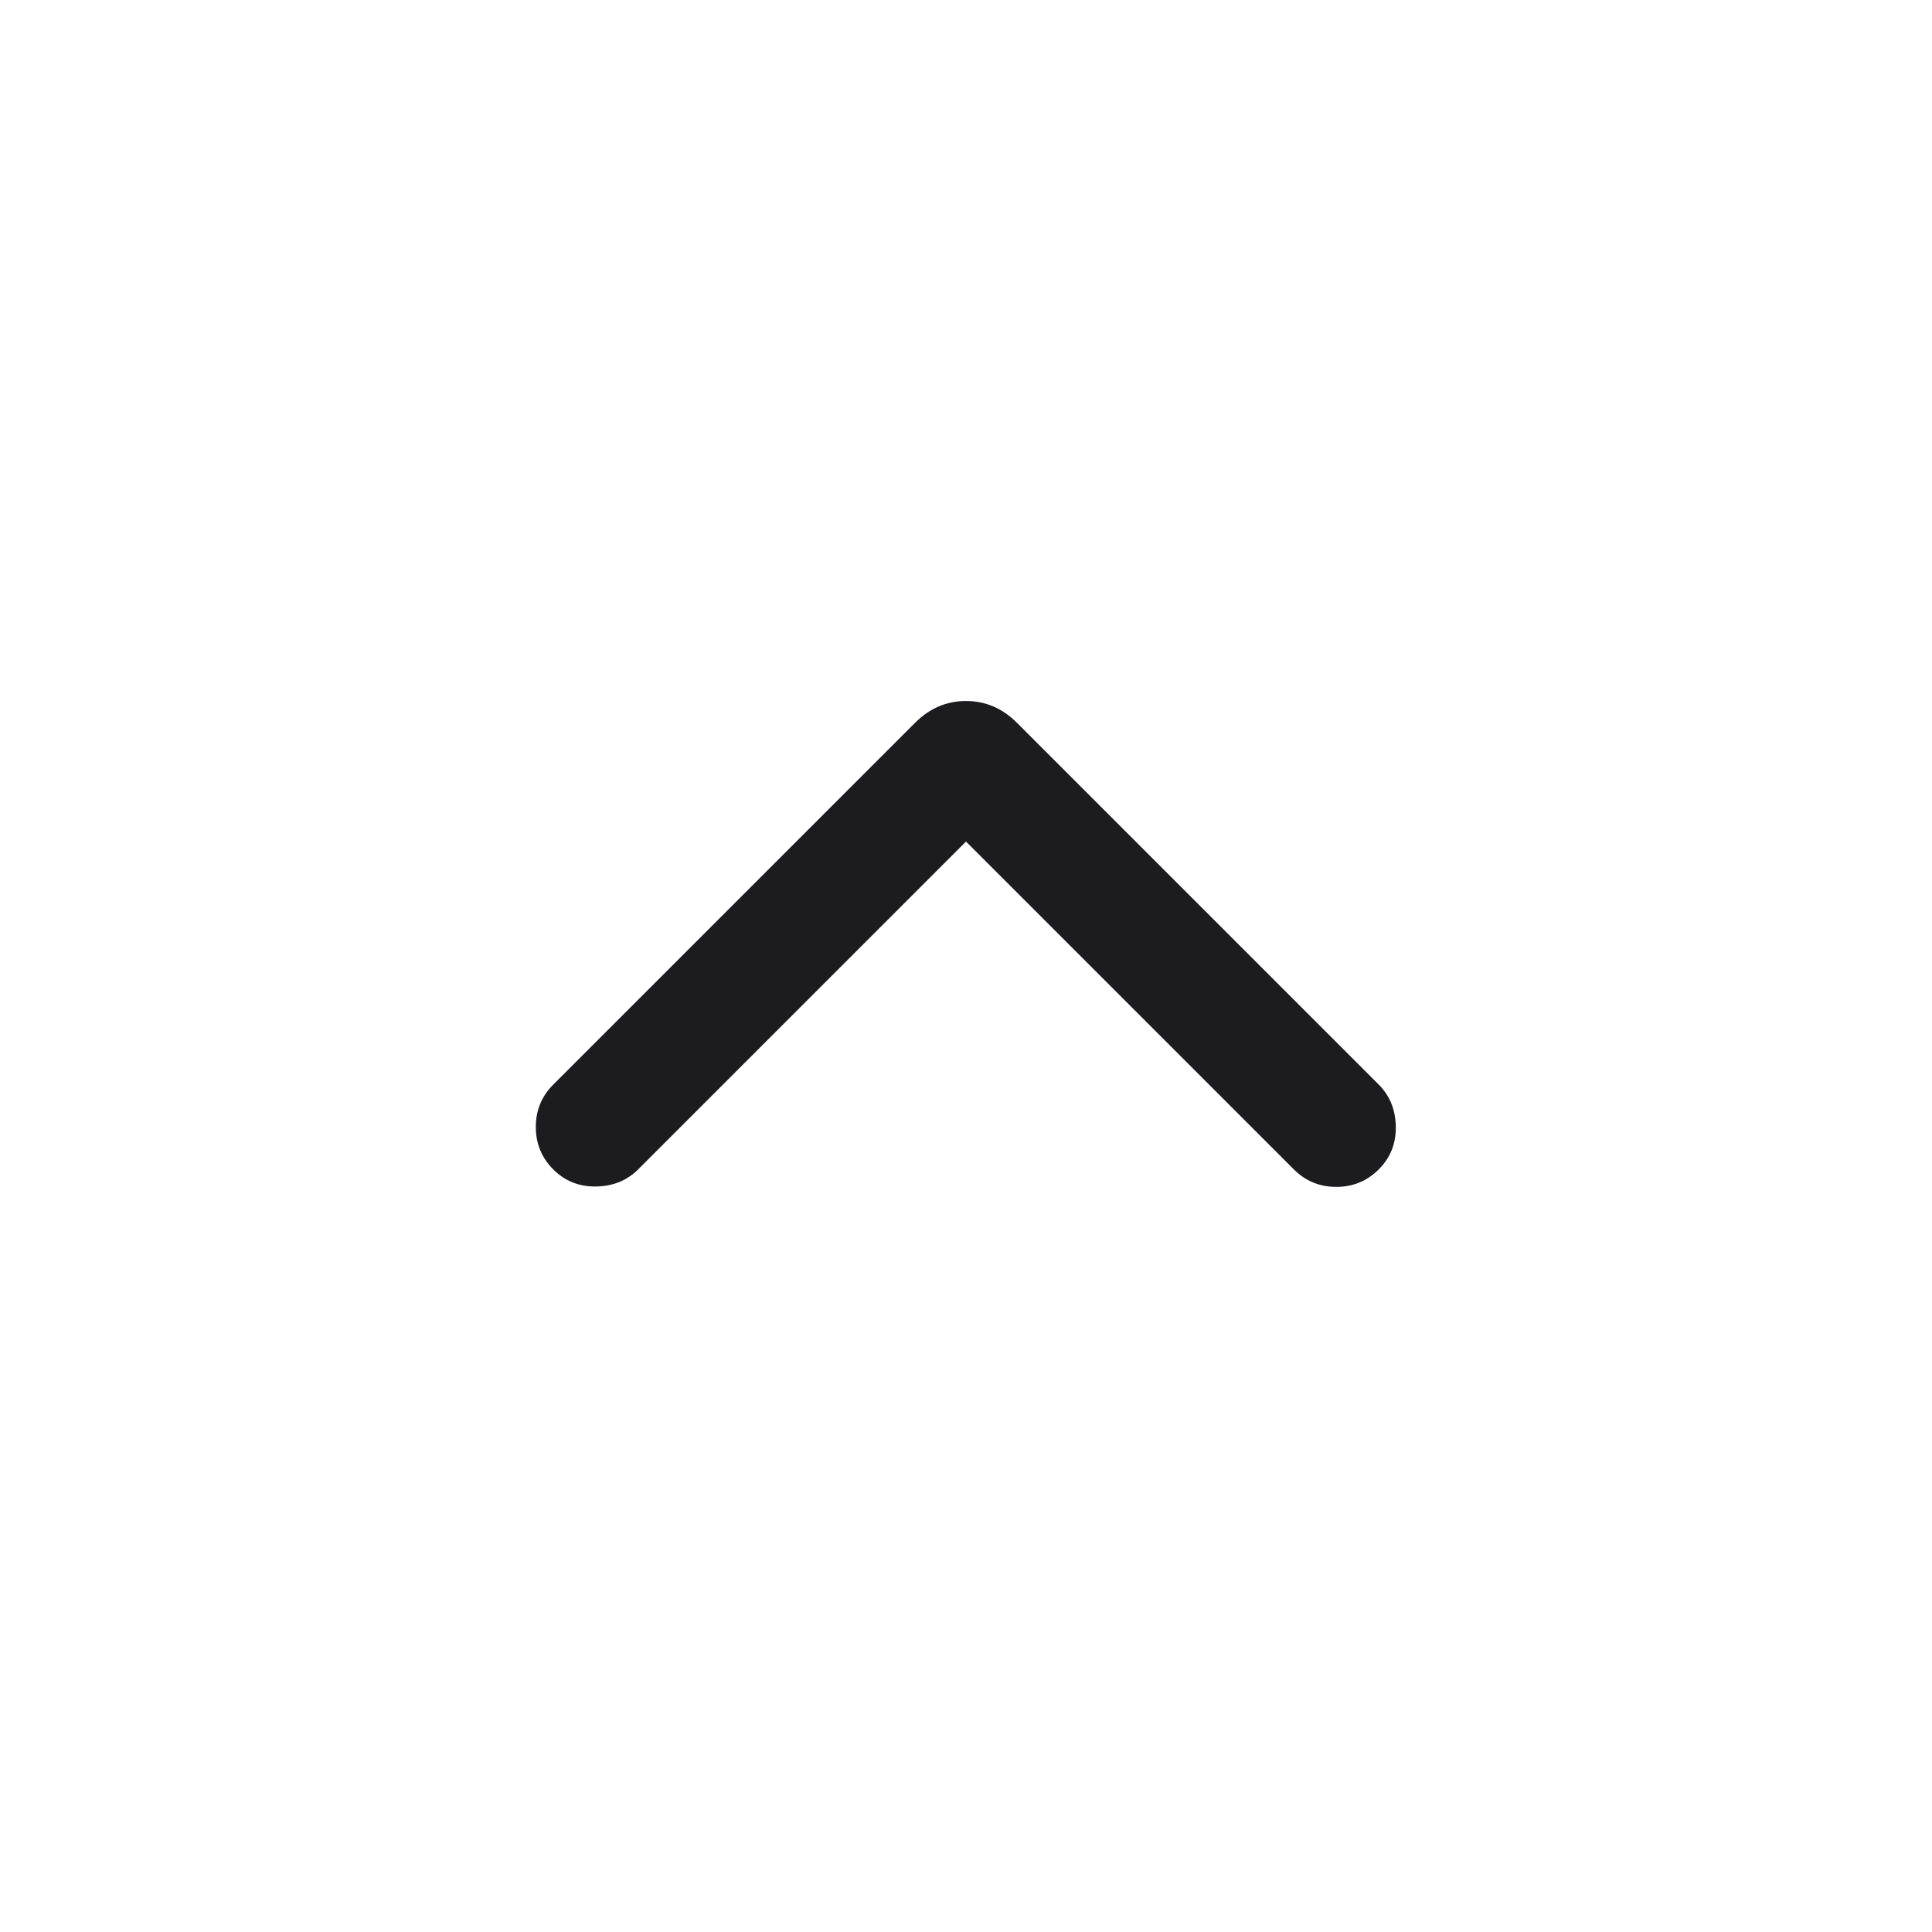<svg width="24" height="24" viewBox="0 0 24 24" fill="none" xmlns="http://www.w3.org/2000/svg">
<mask id="mask0_94_2009" style="mask-type:alpha" maskUnits="userSpaceOnUse" x="0" y="0" width="24" height="24">
<rect width="24" height="24" fill="#D9D9D9"/>
</mask>
<g mask="url(#mask0_94_2009)">
<path d="M12 10.454L7.927 14.527C7.788 14.665 7.614 14.736 7.405 14.739C7.195 14.743 7.018 14.672 6.873 14.527C6.728 14.382 6.656 14.206 6.656 14C6.656 13.794 6.728 13.618 6.873 13.473L11.367 8.979C11.548 8.798 11.759 8.708 12 8.708C12.241 8.708 12.452 8.798 12.633 8.979L17.127 13.473C17.265 13.611 17.336 13.786 17.339 13.995C17.343 14.205 17.272 14.382 17.127 14.527C16.982 14.672 16.806 14.744 16.6 14.744C16.394 14.744 16.218 14.672 16.073 14.527L12 10.454Z" fill="#1C1B1F"/>
</g>
</svg>
